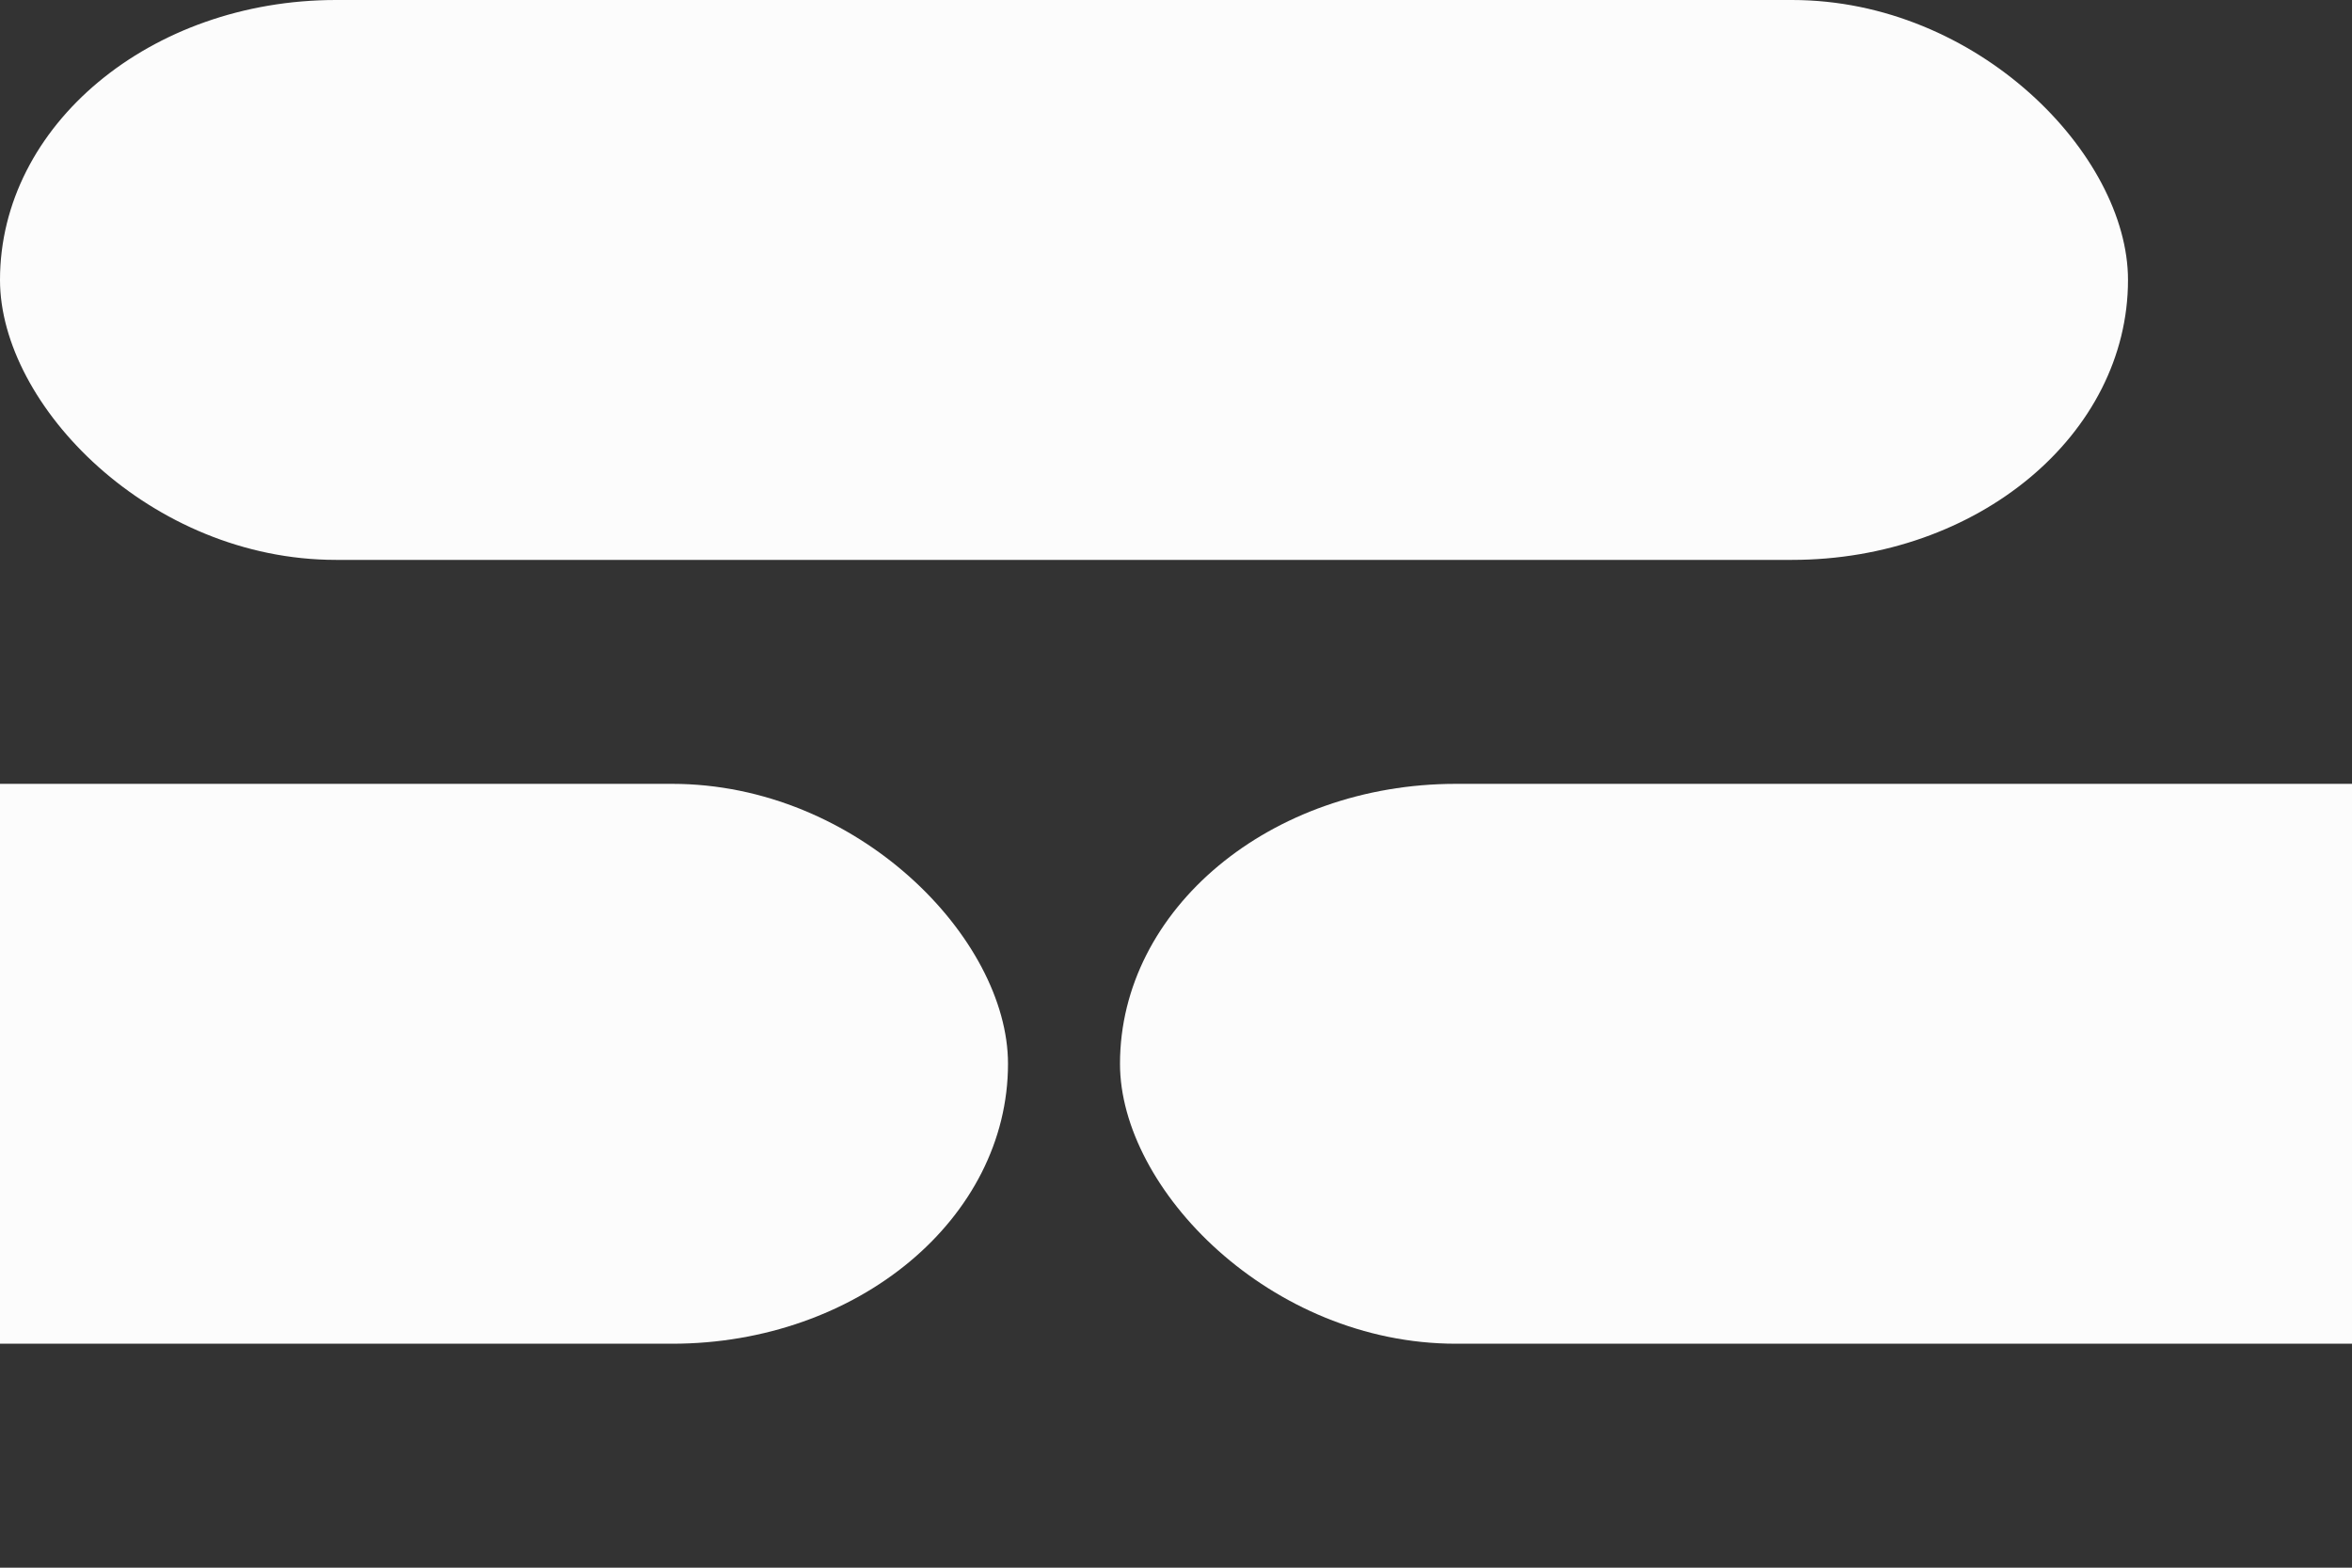 <svg width="210" height="140" xmlns="http://www.w3.org/2000/svg">
    <rect width="100%" height="100%" fill="#333333" stroke="none"/>
    <rect width="190" height="50" x="0" y="0" rx="30" ry="30" style="fill:#FCFCFC;" />
    <rect width="190" height="50" x="100" y="70" rx="30" ry="30" style="fill:#FCFCFC;" />
    <rect width="190" height="50" x="-100" y="70" rx="30" ry="30" style="fill:#FCFCFC;" />
</svg>